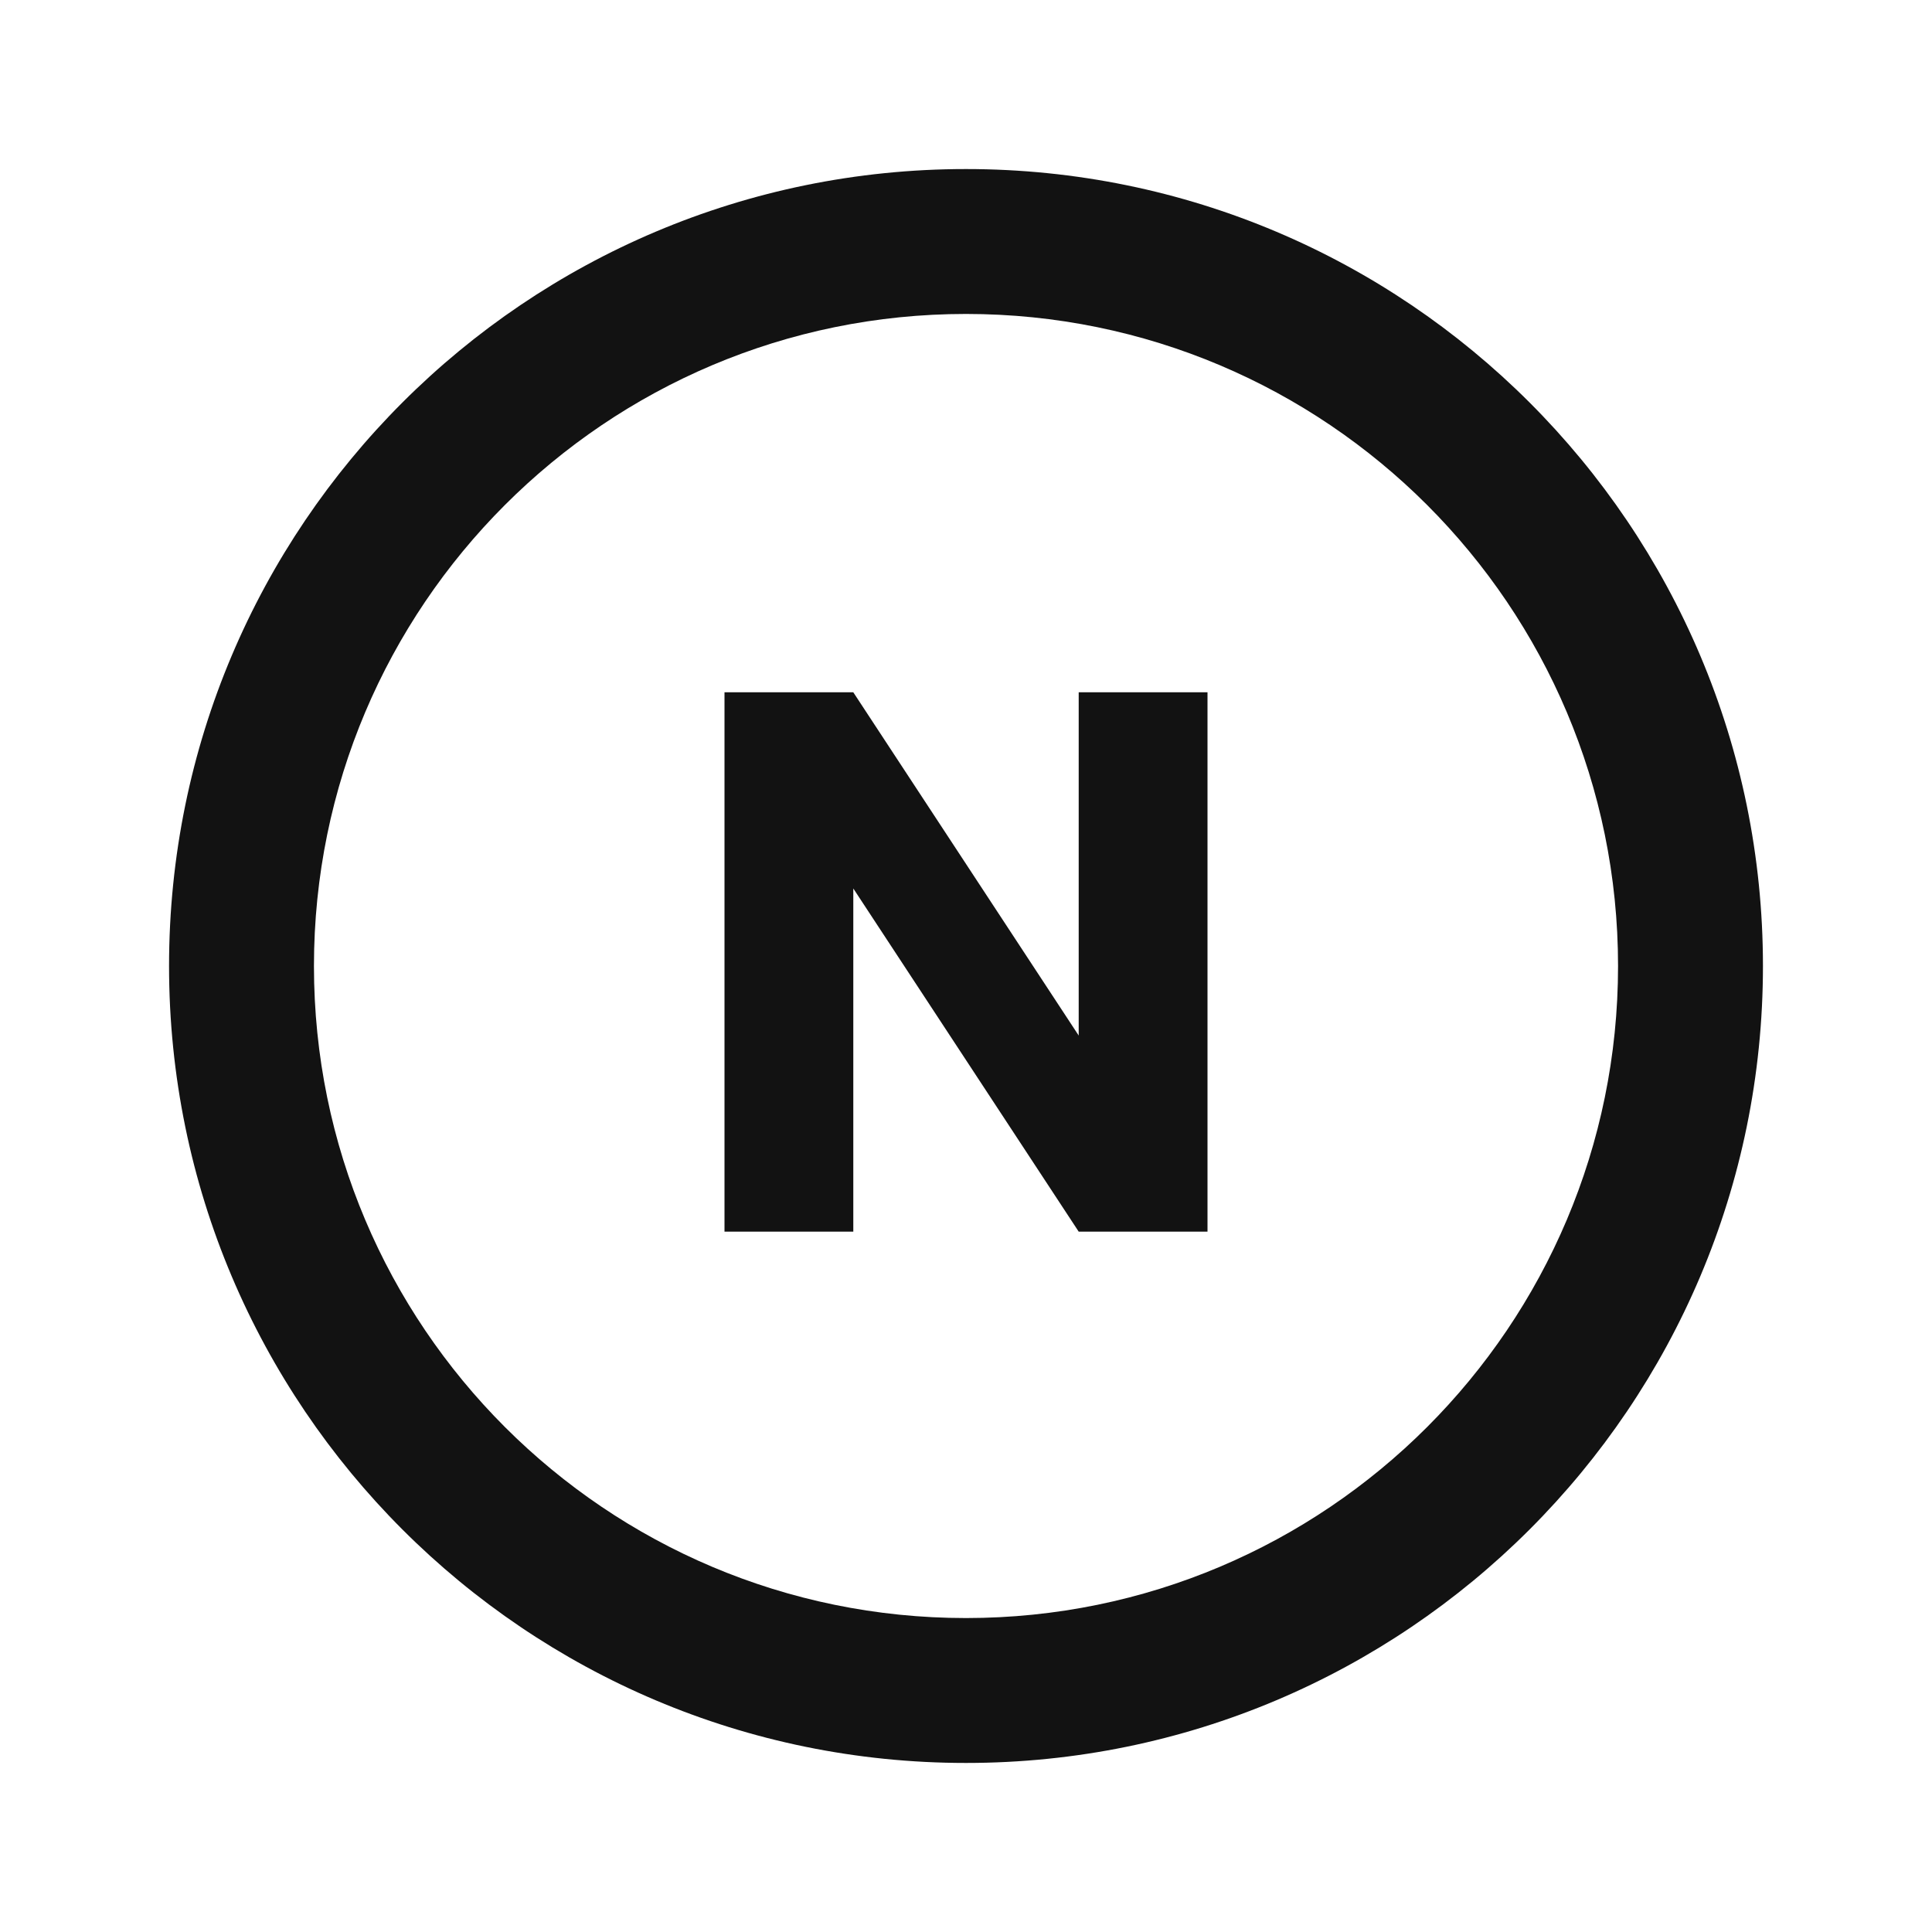 <svg width="24" height="24" viewBox="0 0 24 24" fill="none" xmlns="http://www.w3.org/2000/svg">
<g clip-path="url(#clip0_6908_917)">
<path fill-rule="evenodd" clip-rule="evenodd" d="M12 3.9C7.527 3.9 3.9 7.527 3.9 12C3.9 16.474 7.527 20.1 12 20.1C16.474 20.1 20.1 16.474 20.1 12C20.1 7.527 16.474 3.9 12 3.9ZM2.1 12C2.1 6.532 6.532 2.1 12 2.1C17.468 2.1 21.9 6.532 21.9 12C21.9 17.468 17.468 21.9 12 21.9C6.532 21.9 2.1 17.468 2.1 12Z" fill="#121212"/>
<path d="M9 15.3V8.6H10.6L13.4 12.864V8.6H15V15.3H13.4L10.6 11.037V15.3H9Z" fill="#121212"/>
</g>
<defs>
<clipPath id="clip0_6908_917">
<rect width="24" height="24" fill="white"/>
</clipPath>
</defs>
</svg>

